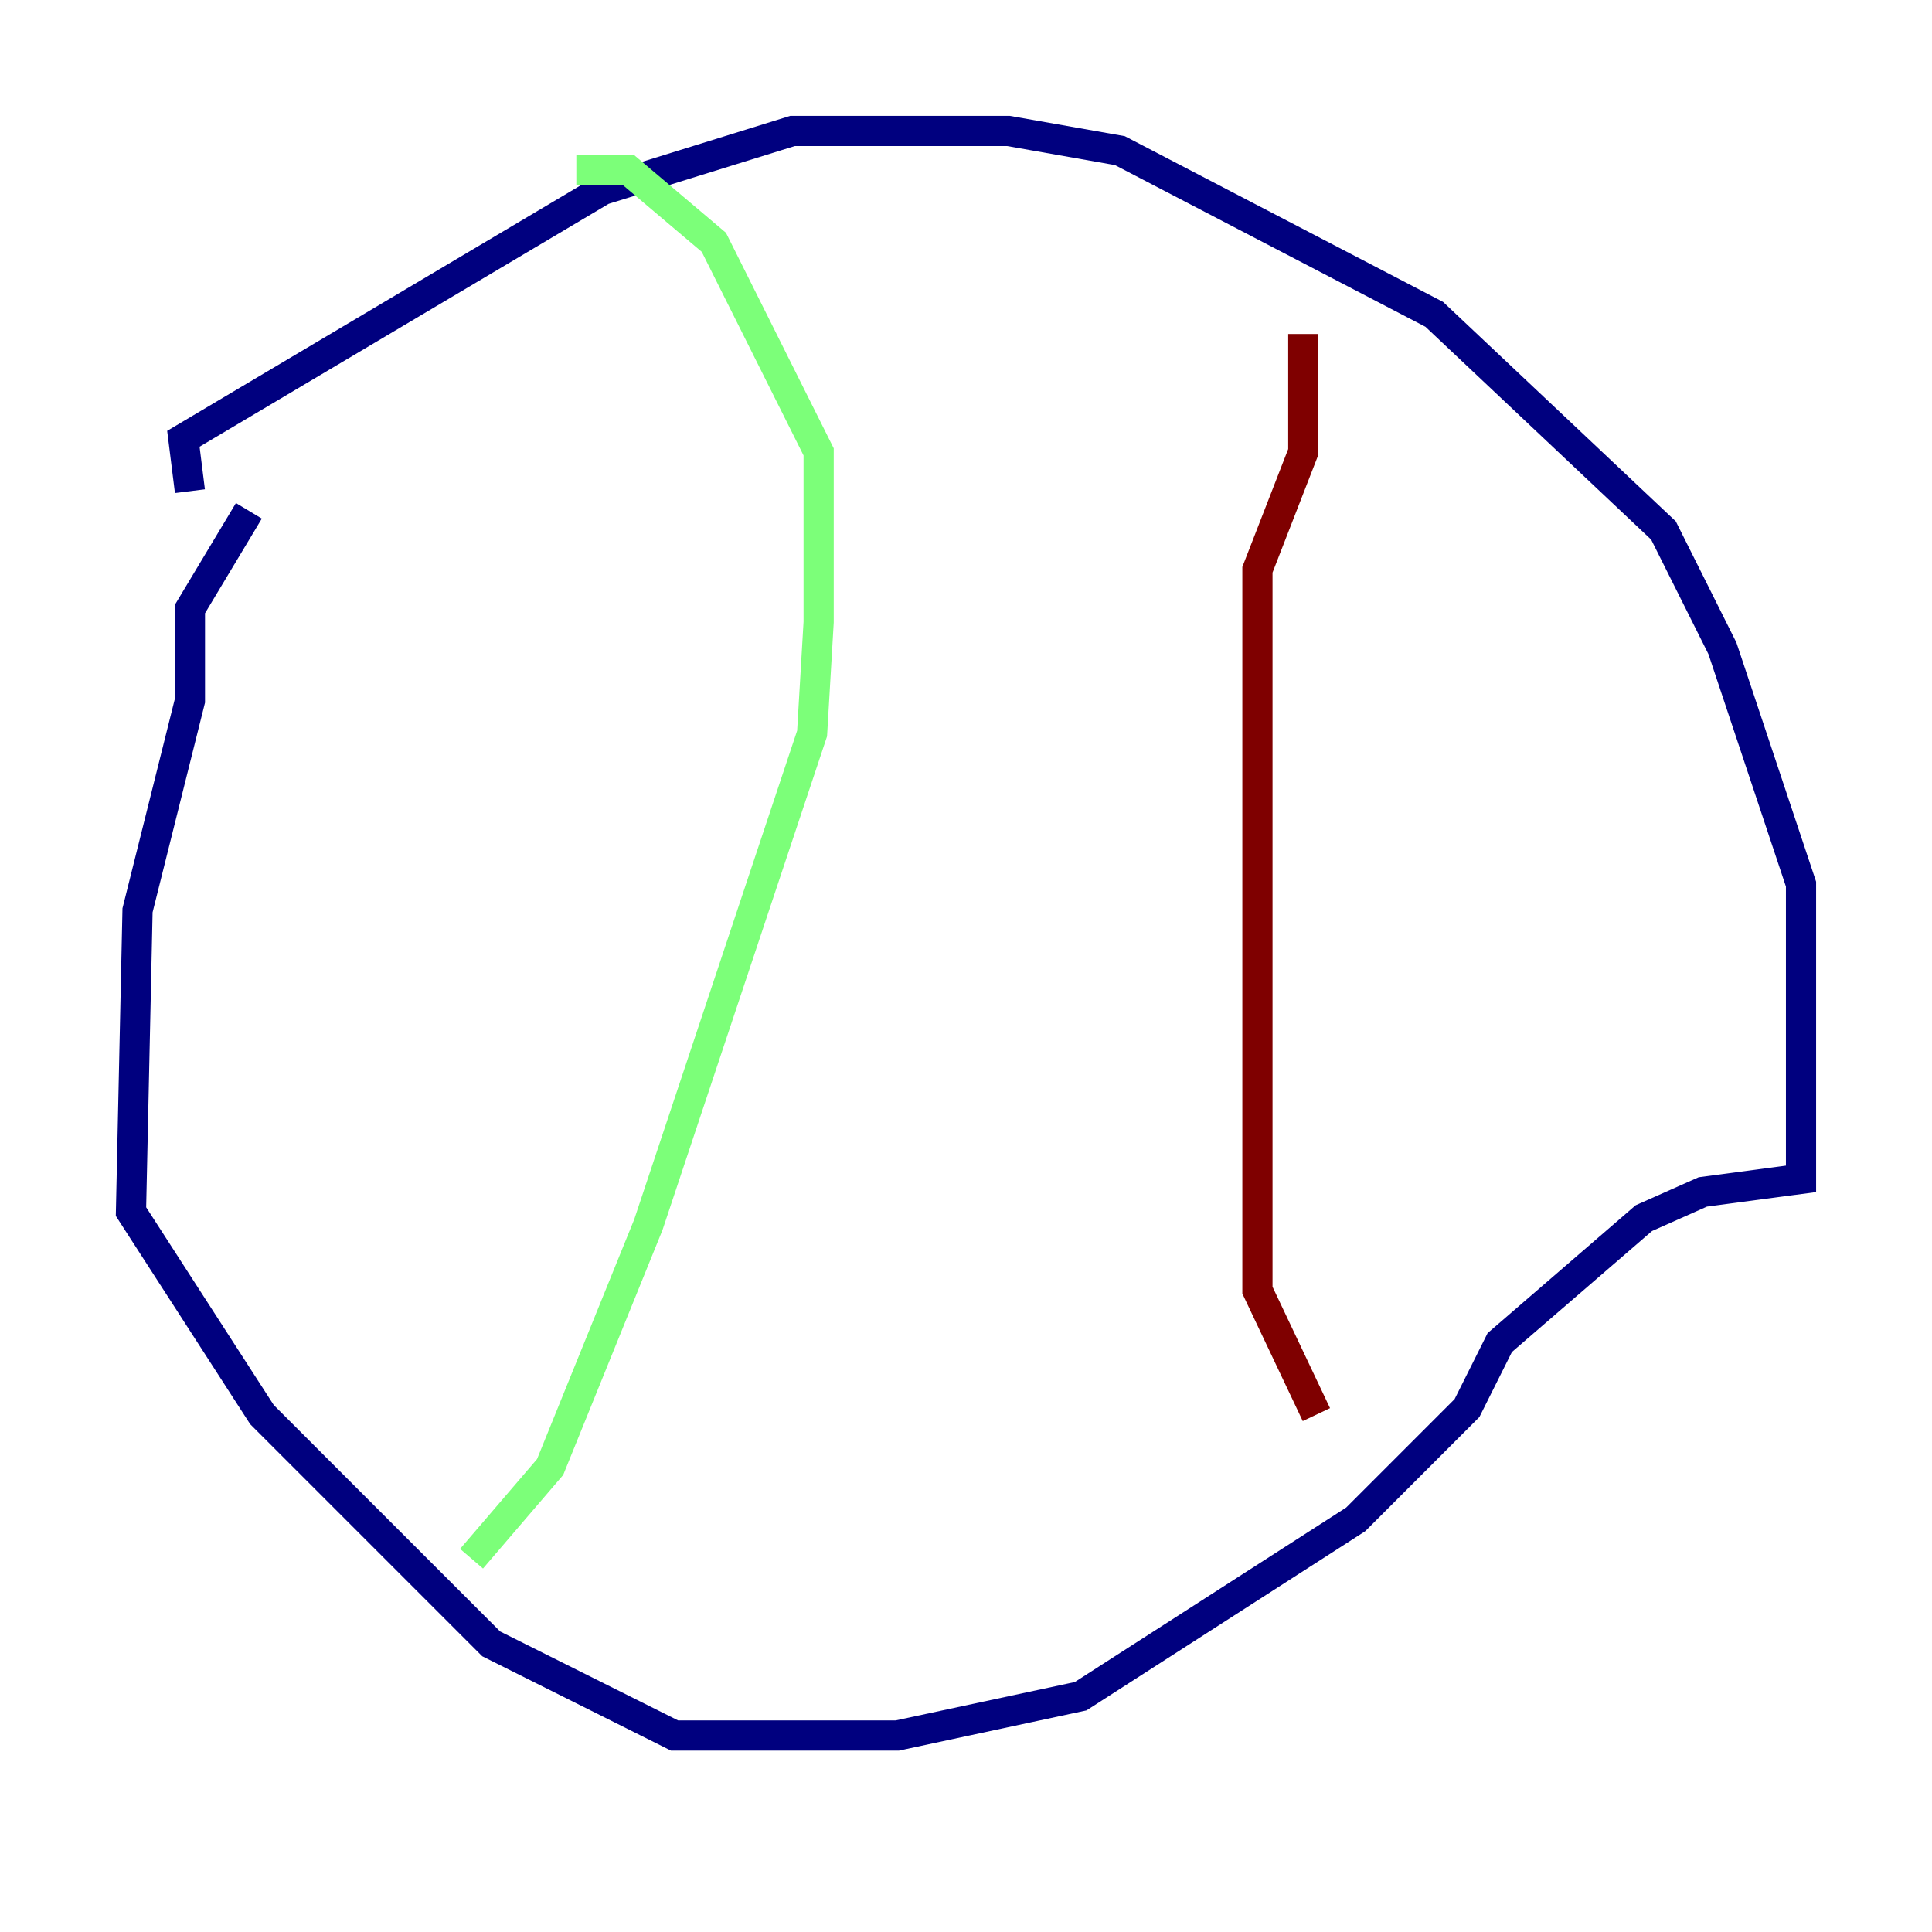 <?xml version="1.0" encoding="utf-8" ?>
<svg baseProfile="tiny" height="128" version="1.2" viewBox="0,0,128,128" width="128" xmlns="http://www.w3.org/2000/svg" xmlns:ev="http://www.w3.org/2001/xml-events" xmlns:xlink="http://www.w3.org/1999/xlink"><defs /><polyline fill="none" points="12.583,32.542 12.149,29.071 39.919,12.583 52.502,8.678 66.82,8.678 74.197,9.98 95.024,20.827 110.21,35.146 114.115,42.956 119.322,58.576 119.322,78.102 112.814,78.969 108.909,80.705 99.363,88.949 97.193,93.288 89.817,100.664 71.593,112.38 59.444,114.983 44.691,114.983 32.542,108.909 17.356,93.722 8.678,80.271 9.112,60.312 12.583,46.427 12.583,40.352 16.488,33.844" stroke="#00007f" stroke-width="2" /><polyline fill="none" points="38.183,11.281 41.654,11.281 47.295,16.054 54.237,29.939 54.237,41.22 53.803,48.597 42.956,81.139 36.447,97.193 31.241,103.268" stroke="#7cff79" stroke-width="2" /><polyline fill="none" points="86.346,22.129 86.346,29.939 83.308,37.749 83.308,85.478 87.214,93.722" stroke="#7f0000" stroke-width="2" /></svg>